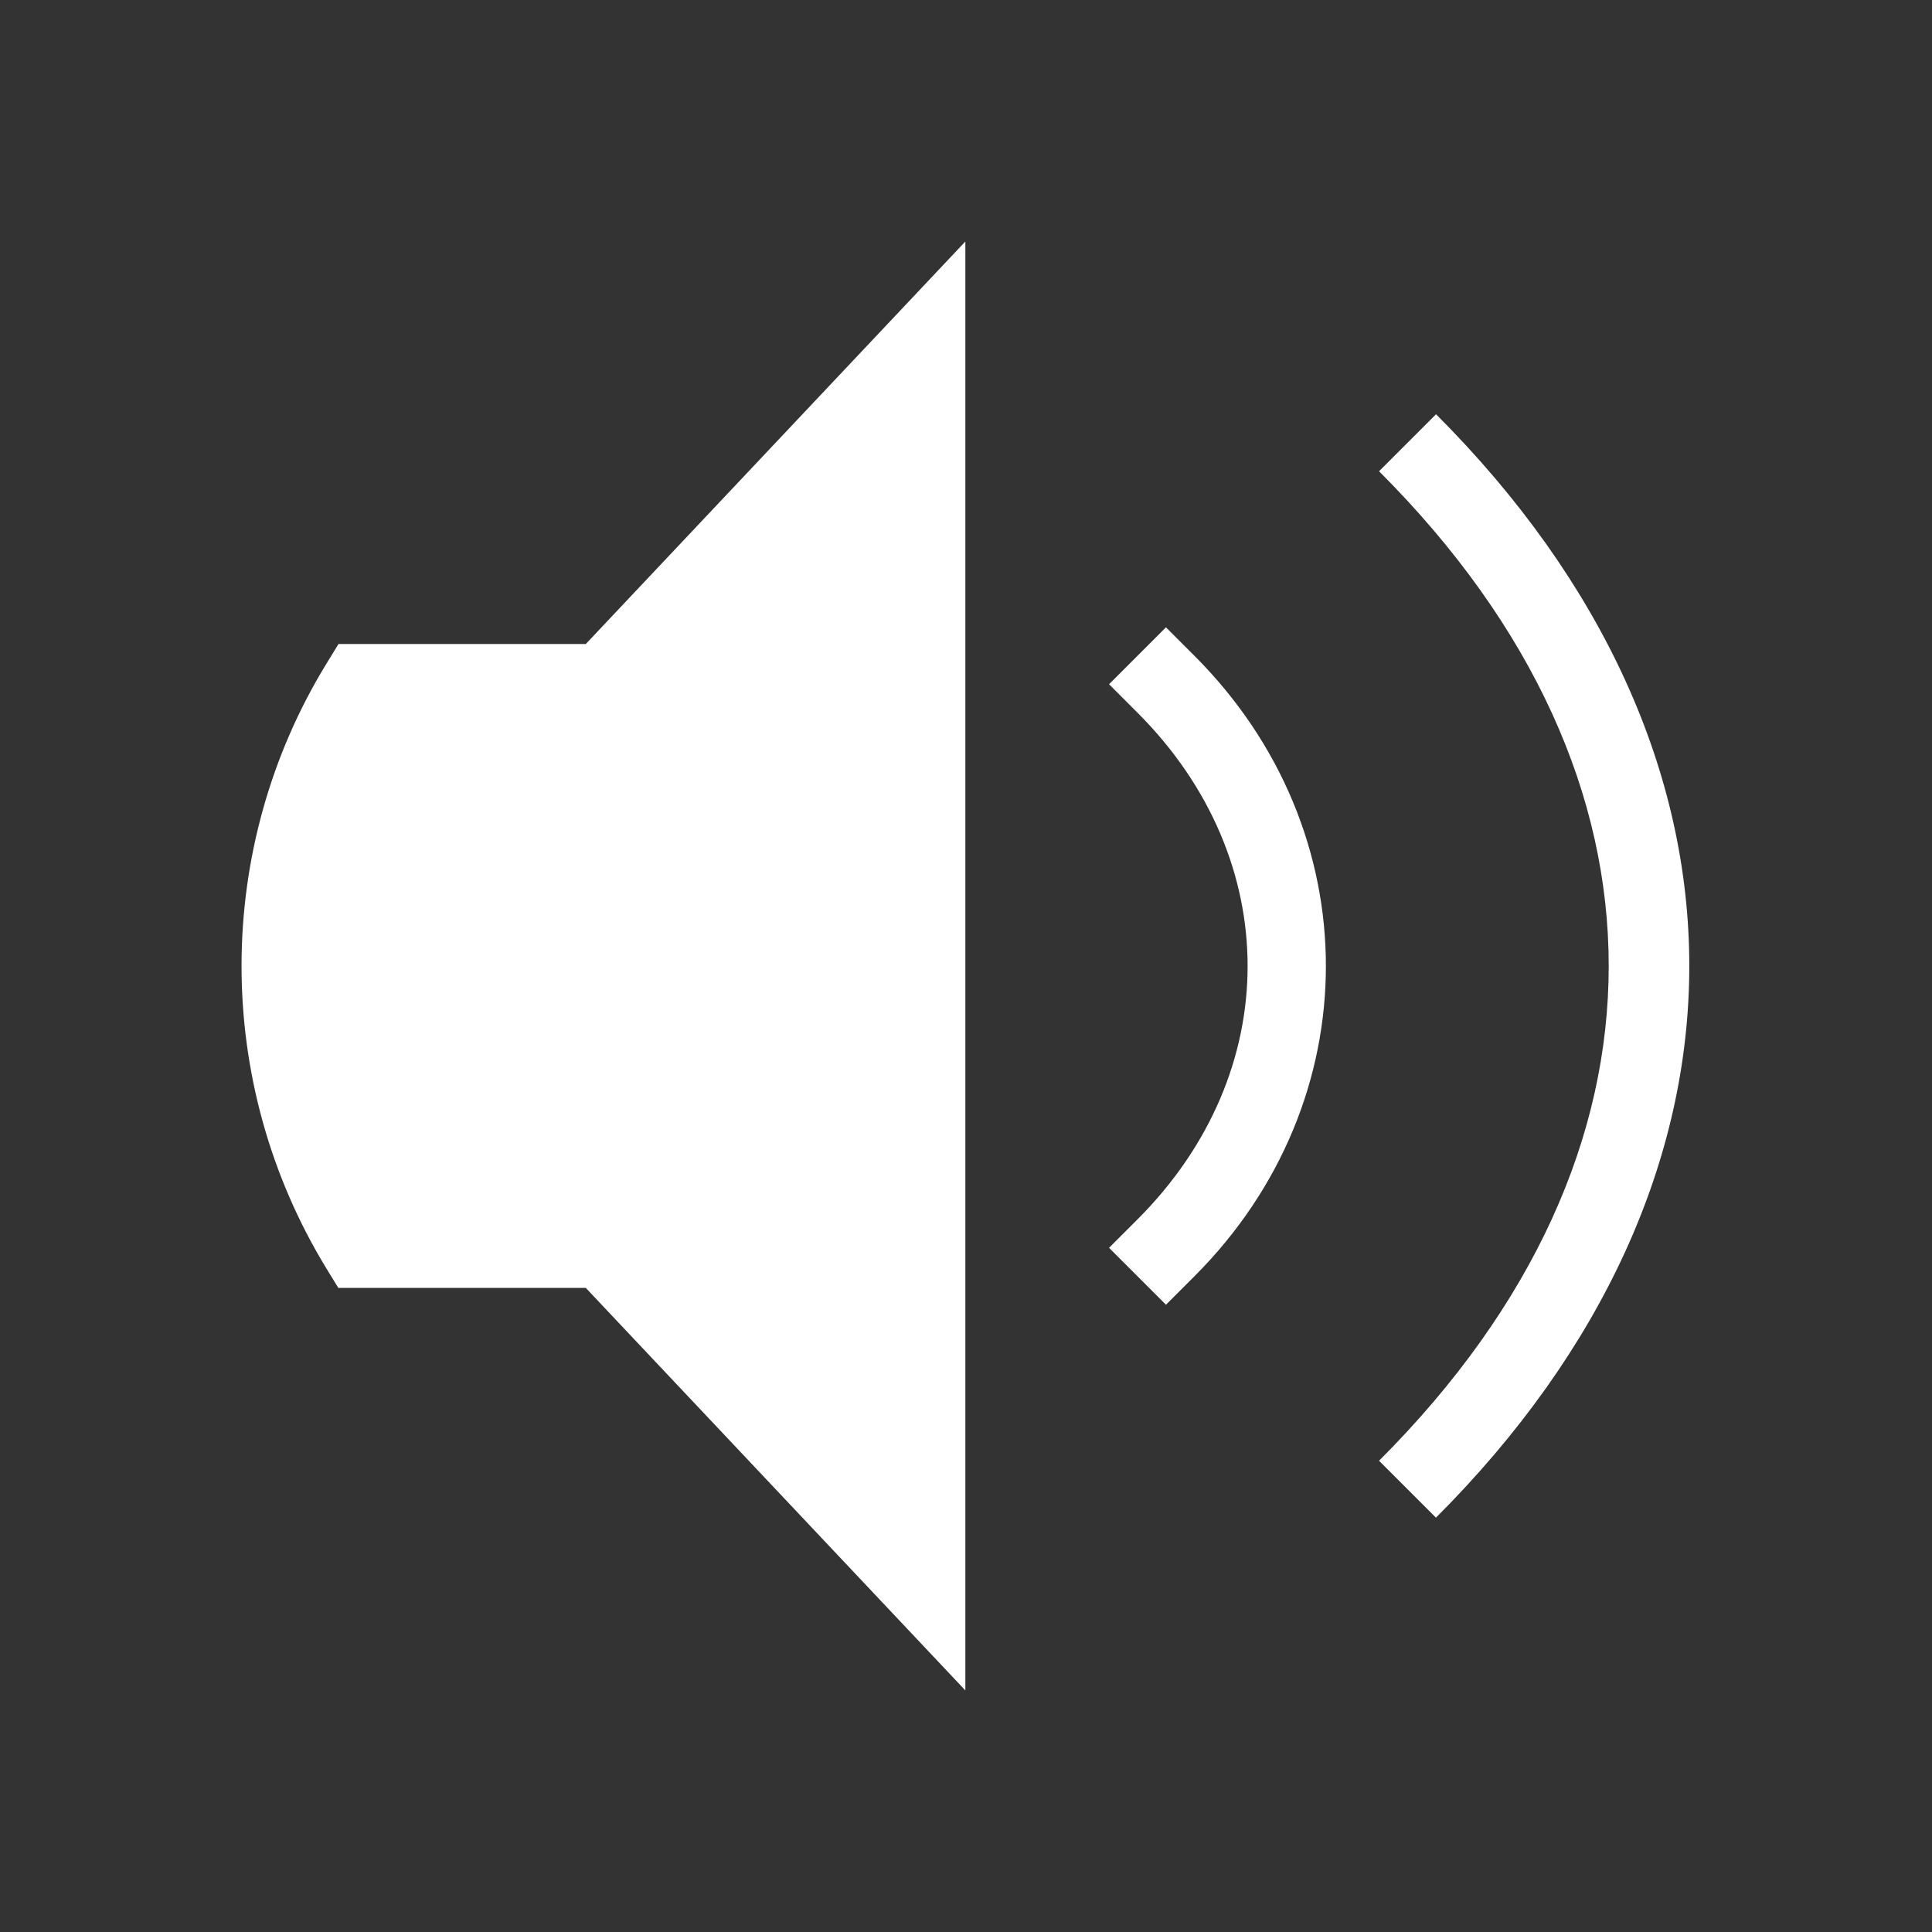 <svg version="1.1" viewBox="0 0 24 24" xmlns="http://www.w3.org/2000/svg">
 <rect x="0" y="0" width="24" height="24" fill="#333333" stroke="none"/>
 <g transform="translate(5.451 -.496)" fill="#fff">
  <path d="m6.541 3.496-4.715 5h-3.072l-0.146 0.238c-1.406 2.29-1.416 5.211-0.002 7.523l0.146 0.238h3.074l4.715 5z" color="#000000" style="-inkscape-stroke:none"/>
  <path d="m9.033 8.289-0.707 0.707 0.354 0.354c1.823 1.823 1.823 4.47 0 6.293l-0.354 0.354 0.707 0.707 0.354-0.354c2.177-2.177 2.177-5.53 0-7.707z" color="#000000" stroke-linecap="square" style="-inkscape-stroke:none"/>
  <path d="m12.387 5.643-0.707 0.707c1.926 1.926 2.853 4.045 2.853 6.146s-0.927 4.22-2.853 6.146l0.707 0.707c2.074-2.074 3.147-4.455 3.147-6.854 0-2.398-1.073-4.78-3.147-6.854z" color="#000000" style="-inkscape-stroke:none"/>
 </g>
</svg>

